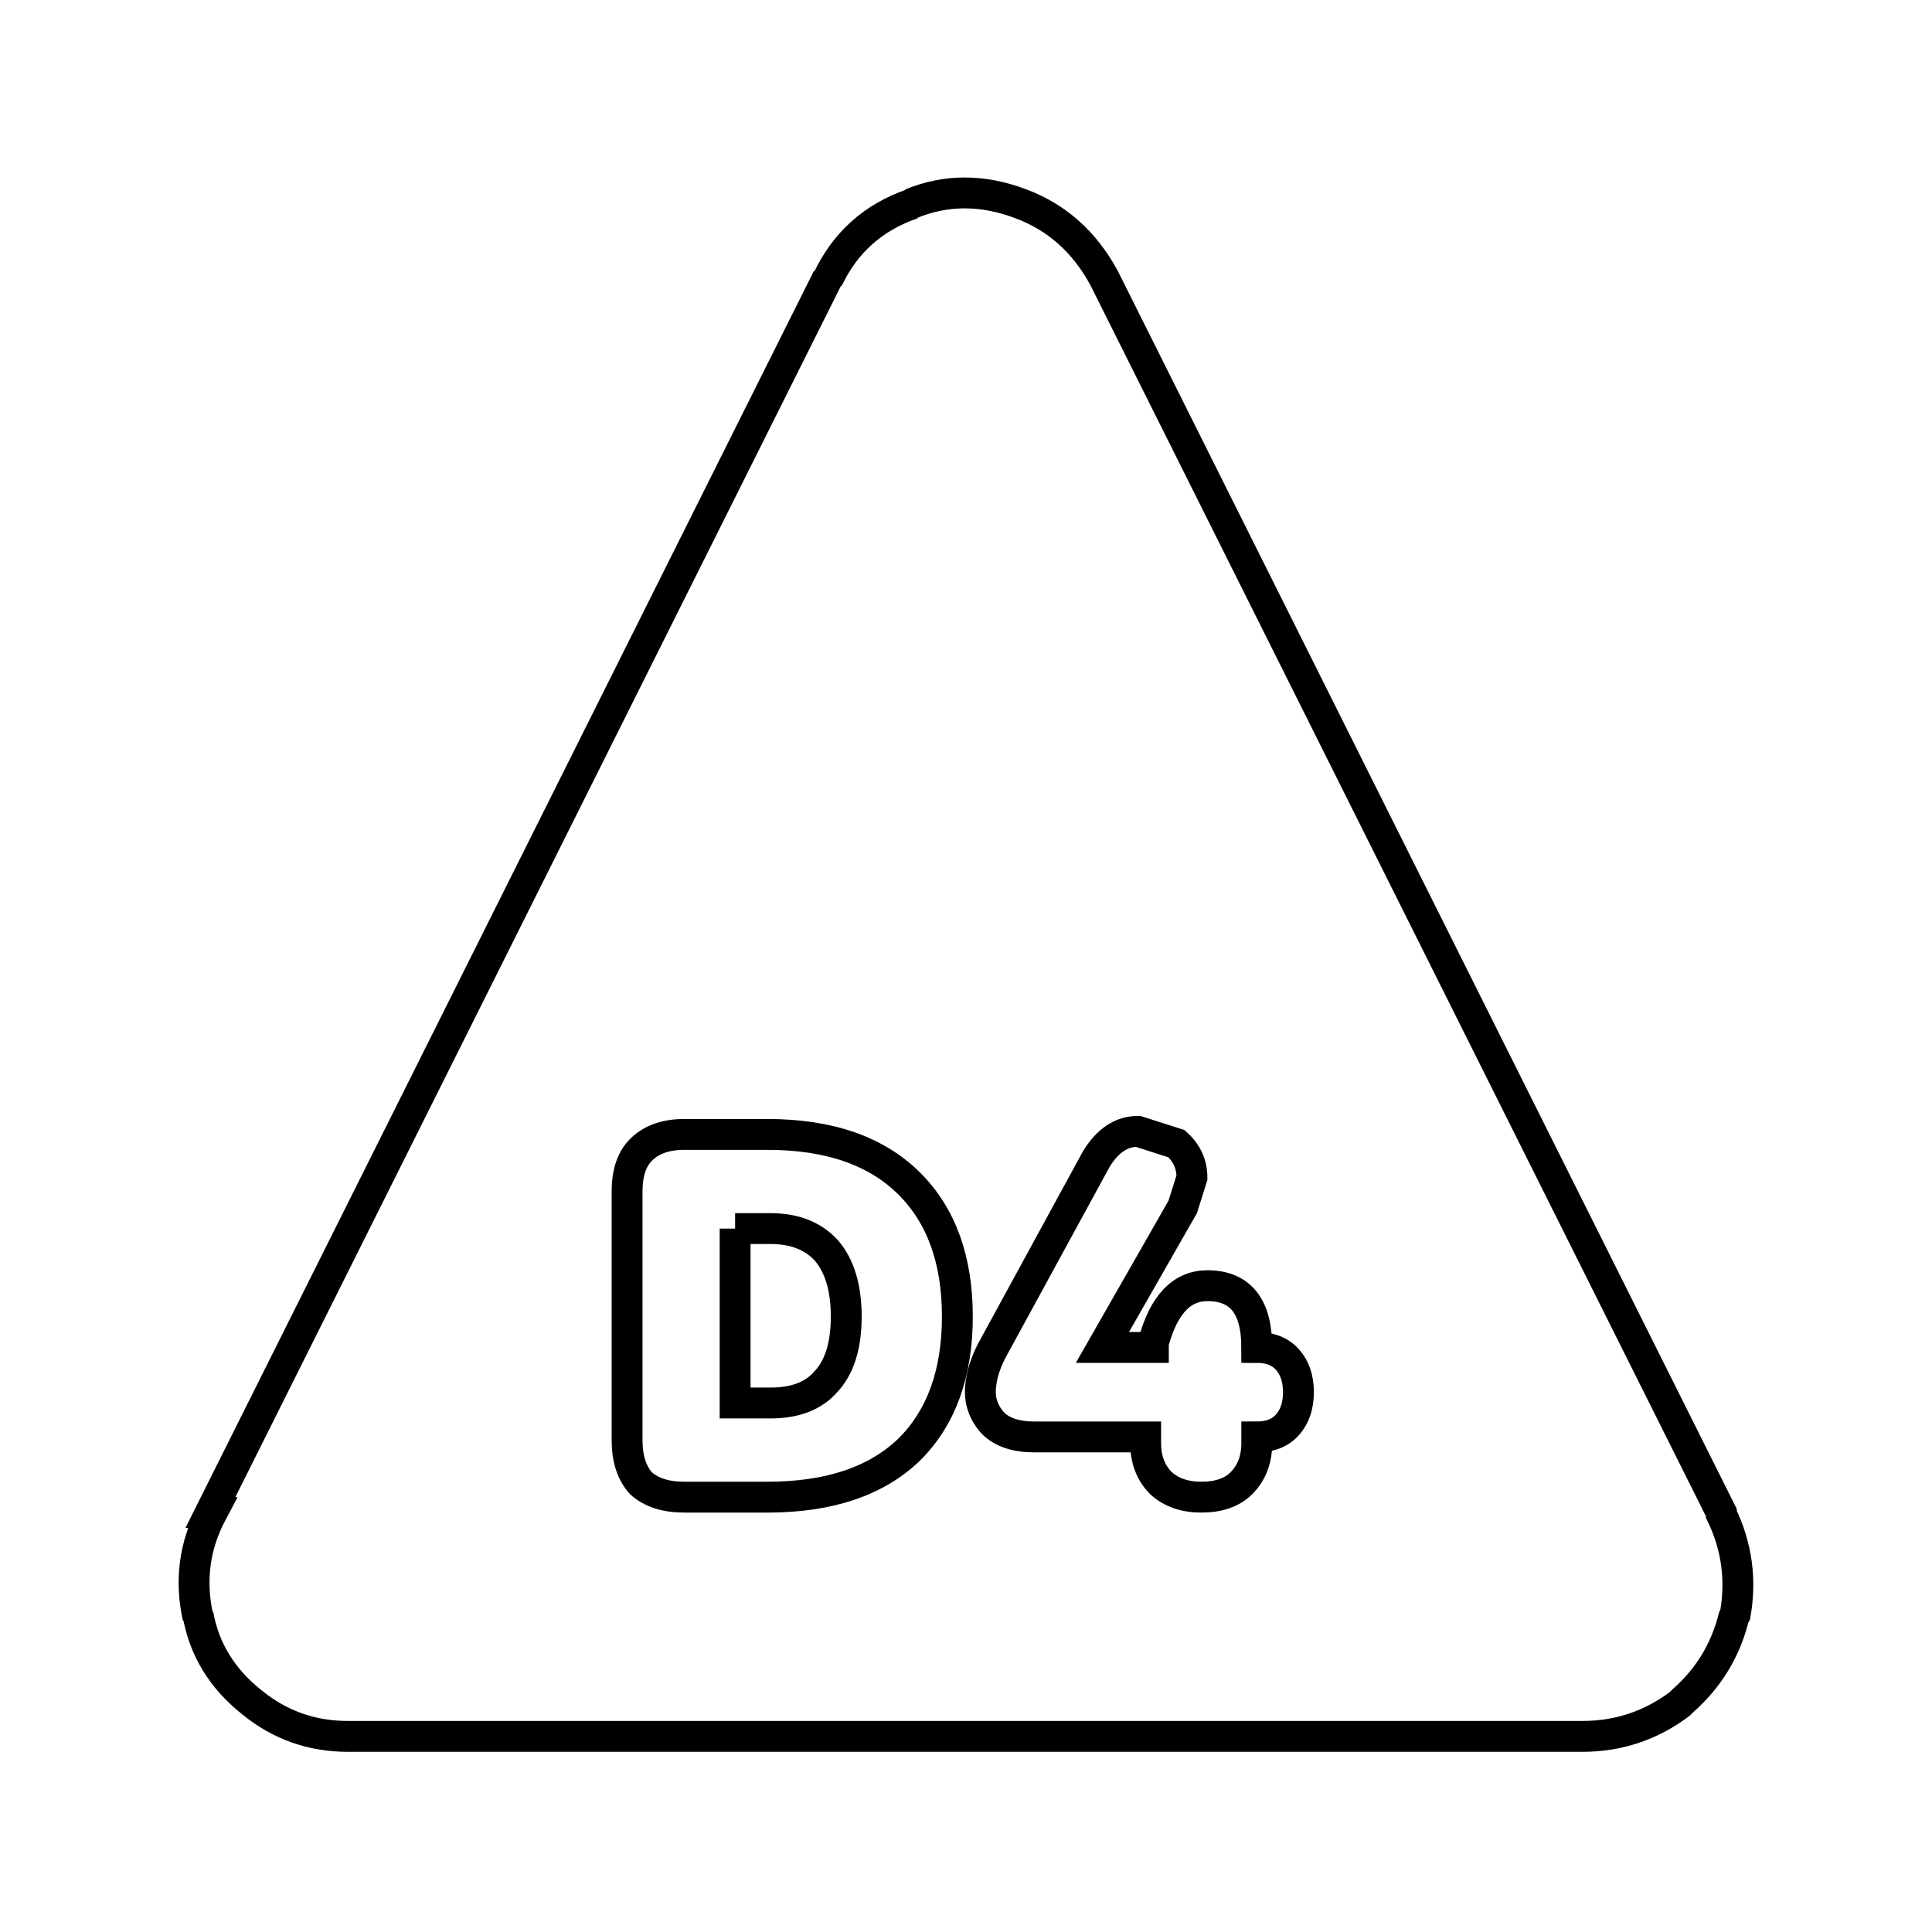 <svg id="e0MX4hlfwqI1" xmlns="http://www.w3.org/2000/svg" xmlns:xlink="http://www.w3.org/1999/xlink" viewBox="0 0 25.036 25" shape-rendering="geometricPrecision" text-rendering="geometricPrecision" project-id="cdc41a6b3c224fc4ba370f58bad7b669" export-id="e3a4630b22e24346abf4f39f42e072f3" cached="false"><g transform="matrix(.4 0 0 0.4 12.506 12.5)"><path d="M-4.45,-22.2q.85-1.8,2.75-2.45h-.05q1.7-.7,3.55,0q1.75.65,2.7,2.4l20,40v.05q.75,1.55.45,3.25l-.05.1q-.4,1.6-1.65,2.7l-.1.1Q21.75,25,20,25h-40q-1.75,0-3.1-1.1-1.45-1.15-1.75-2.85v.1q-.4-1.8.45-3.4h-.05l20-40v.05M10.8,13.85q0-.65-.35-1.05t-1-.4q0-2-1.6-2-1.25,0-1.75,1.85v.15h-1.65l2.6-4.55.3-.95q0-.65-.5-1.1L5.6,5.4q-.8,0-1.35.9l-3.3,6.05q-.4.7-.45,1.35t.4,1.15q.45.45,1.35.45h3.6v.2q0,.8.5,1.3.5.45,1.3.45.85,0,1.3-.45.5-.5.5-1.3v-.2q.65,0,1-.4t.35-1.05M-7.45,8.55h1.15q1.15,0,1.8.7.65.75.65,2.15t-.65,2.1q-.6.7-1.8.7h-1.15v-5.65m1.05,8.7q3,0,4.6-1.55q1.55-1.55,1.55-4.3t-1.55-4.3q-1.6-1.6-4.6-1.6h-2.7q-.9,0-1.4.5-.45.45-.45,1.35v8.05q0,.9.45,1.4.5.45,1.4.45h2.7" fill="none" stroke="#000"/></g></svg>
